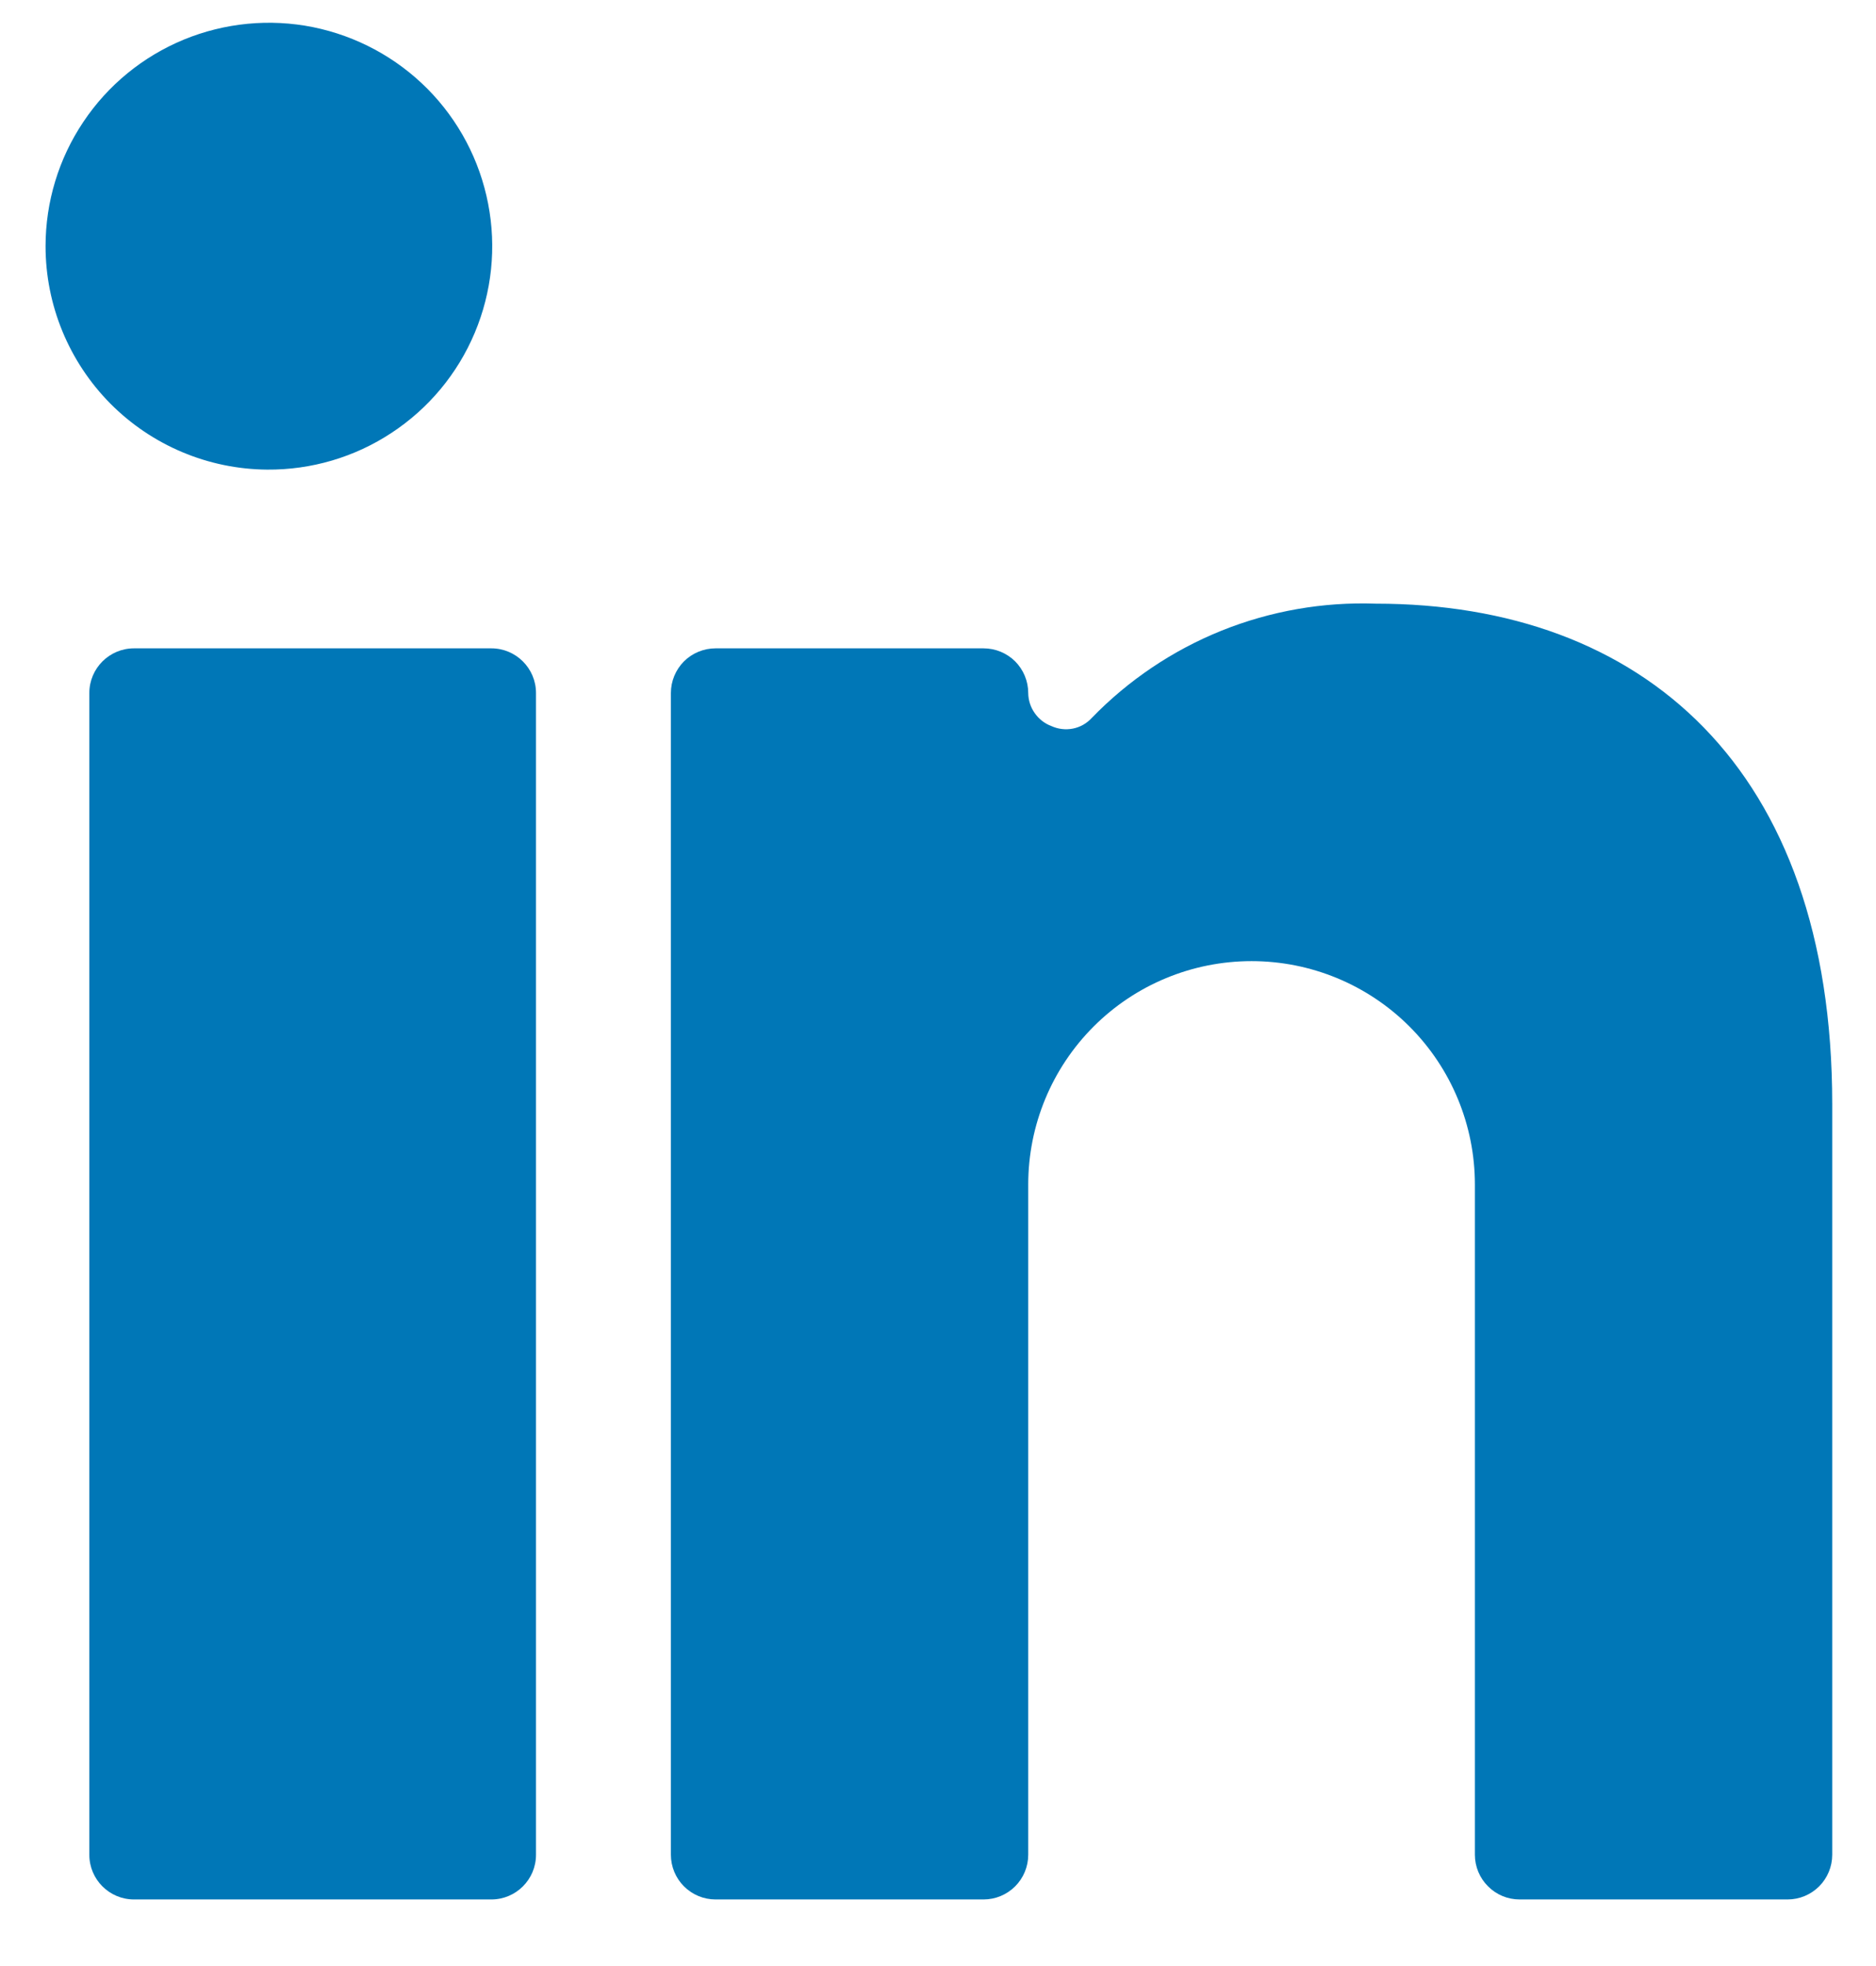 <svg width="21" height="22" viewBox="0 0 21 22" fill="none" xmlns="http://www.w3.org/2000/svg">
<path d="M5.5 7.255H1.5C1.224 7.255 1 7.479 1 7.755V20.755C1 21.031 1.224 21.255 1.5 21.255H5.5C5.776 21.255 6 21.031 6 20.755V7.755C6 7.479 5.776 7.255 5.5 7.255Z" fill="#0077B7"/>
<path d="M2.99 5.255C3.485 5.259 3.971 5.116 4.384 4.843C4.798 4.571 5.122 4.182 5.314 3.725C5.506 3.269 5.559 2.766 5.464 2.279C5.37 1.793 5.134 1.346 4.785 0.994C4.436 0.643 3.991 0.403 3.505 0.304C3.02 0.206 2.516 0.255 2.058 0.443C1.6 0.632 1.208 0.952 0.933 1.364C0.657 1.775 0.51 2.26 0.51 2.755C0.51 3.414 0.771 4.047 1.235 4.516C1.7 4.984 2.33 5.25 2.99 5.255Z" fill="#0077B7"/>
<path d="M17.01 21.255H20.01C20.143 21.255 20.27 21.202 20.364 21.108C20.457 21.015 20.51 20.887 20.51 20.755V12.355C20.51 8.585 18.38 6.755 15.4 6.755C14.81 6.734 14.222 6.837 13.674 7.057C13.126 7.278 12.631 7.611 12.22 8.035C12.164 8.096 12.091 8.137 12.01 8.153C11.929 8.169 11.845 8.159 11.77 8.125C11.694 8.097 11.629 8.046 11.583 7.98C11.536 7.914 11.511 7.836 11.51 7.755C11.51 7.622 11.457 7.495 11.364 7.401C11.27 7.308 11.143 7.255 11.01 7.255H8.01C7.877 7.255 7.75 7.308 7.656 7.401C7.563 7.495 7.51 7.622 7.51 7.755V20.755C7.51 20.887 7.563 21.015 7.656 21.108C7.75 21.202 7.877 21.255 8.01 21.255H11.01C11.143 21.255 11.27 21.202 11.364 21.108C11.457 21.015 11.51 20.887 11.51 20.755V13.255C11.51 12.592 11.773 11.956 12.242 11.487C12.711 11.018 13.347 10.755 14.01 10.755C14.673 10.755 15.309 11.018 15.778 11.487C16.247 11.956 16.51 12.592 16.51 13.255V20.755C16.51 20.887 16.563 21.015 16.657 21.108C16.75 21.202 16.877 21.255 17.01 21.255Z" fill="#0077B7"/>
</svg>

